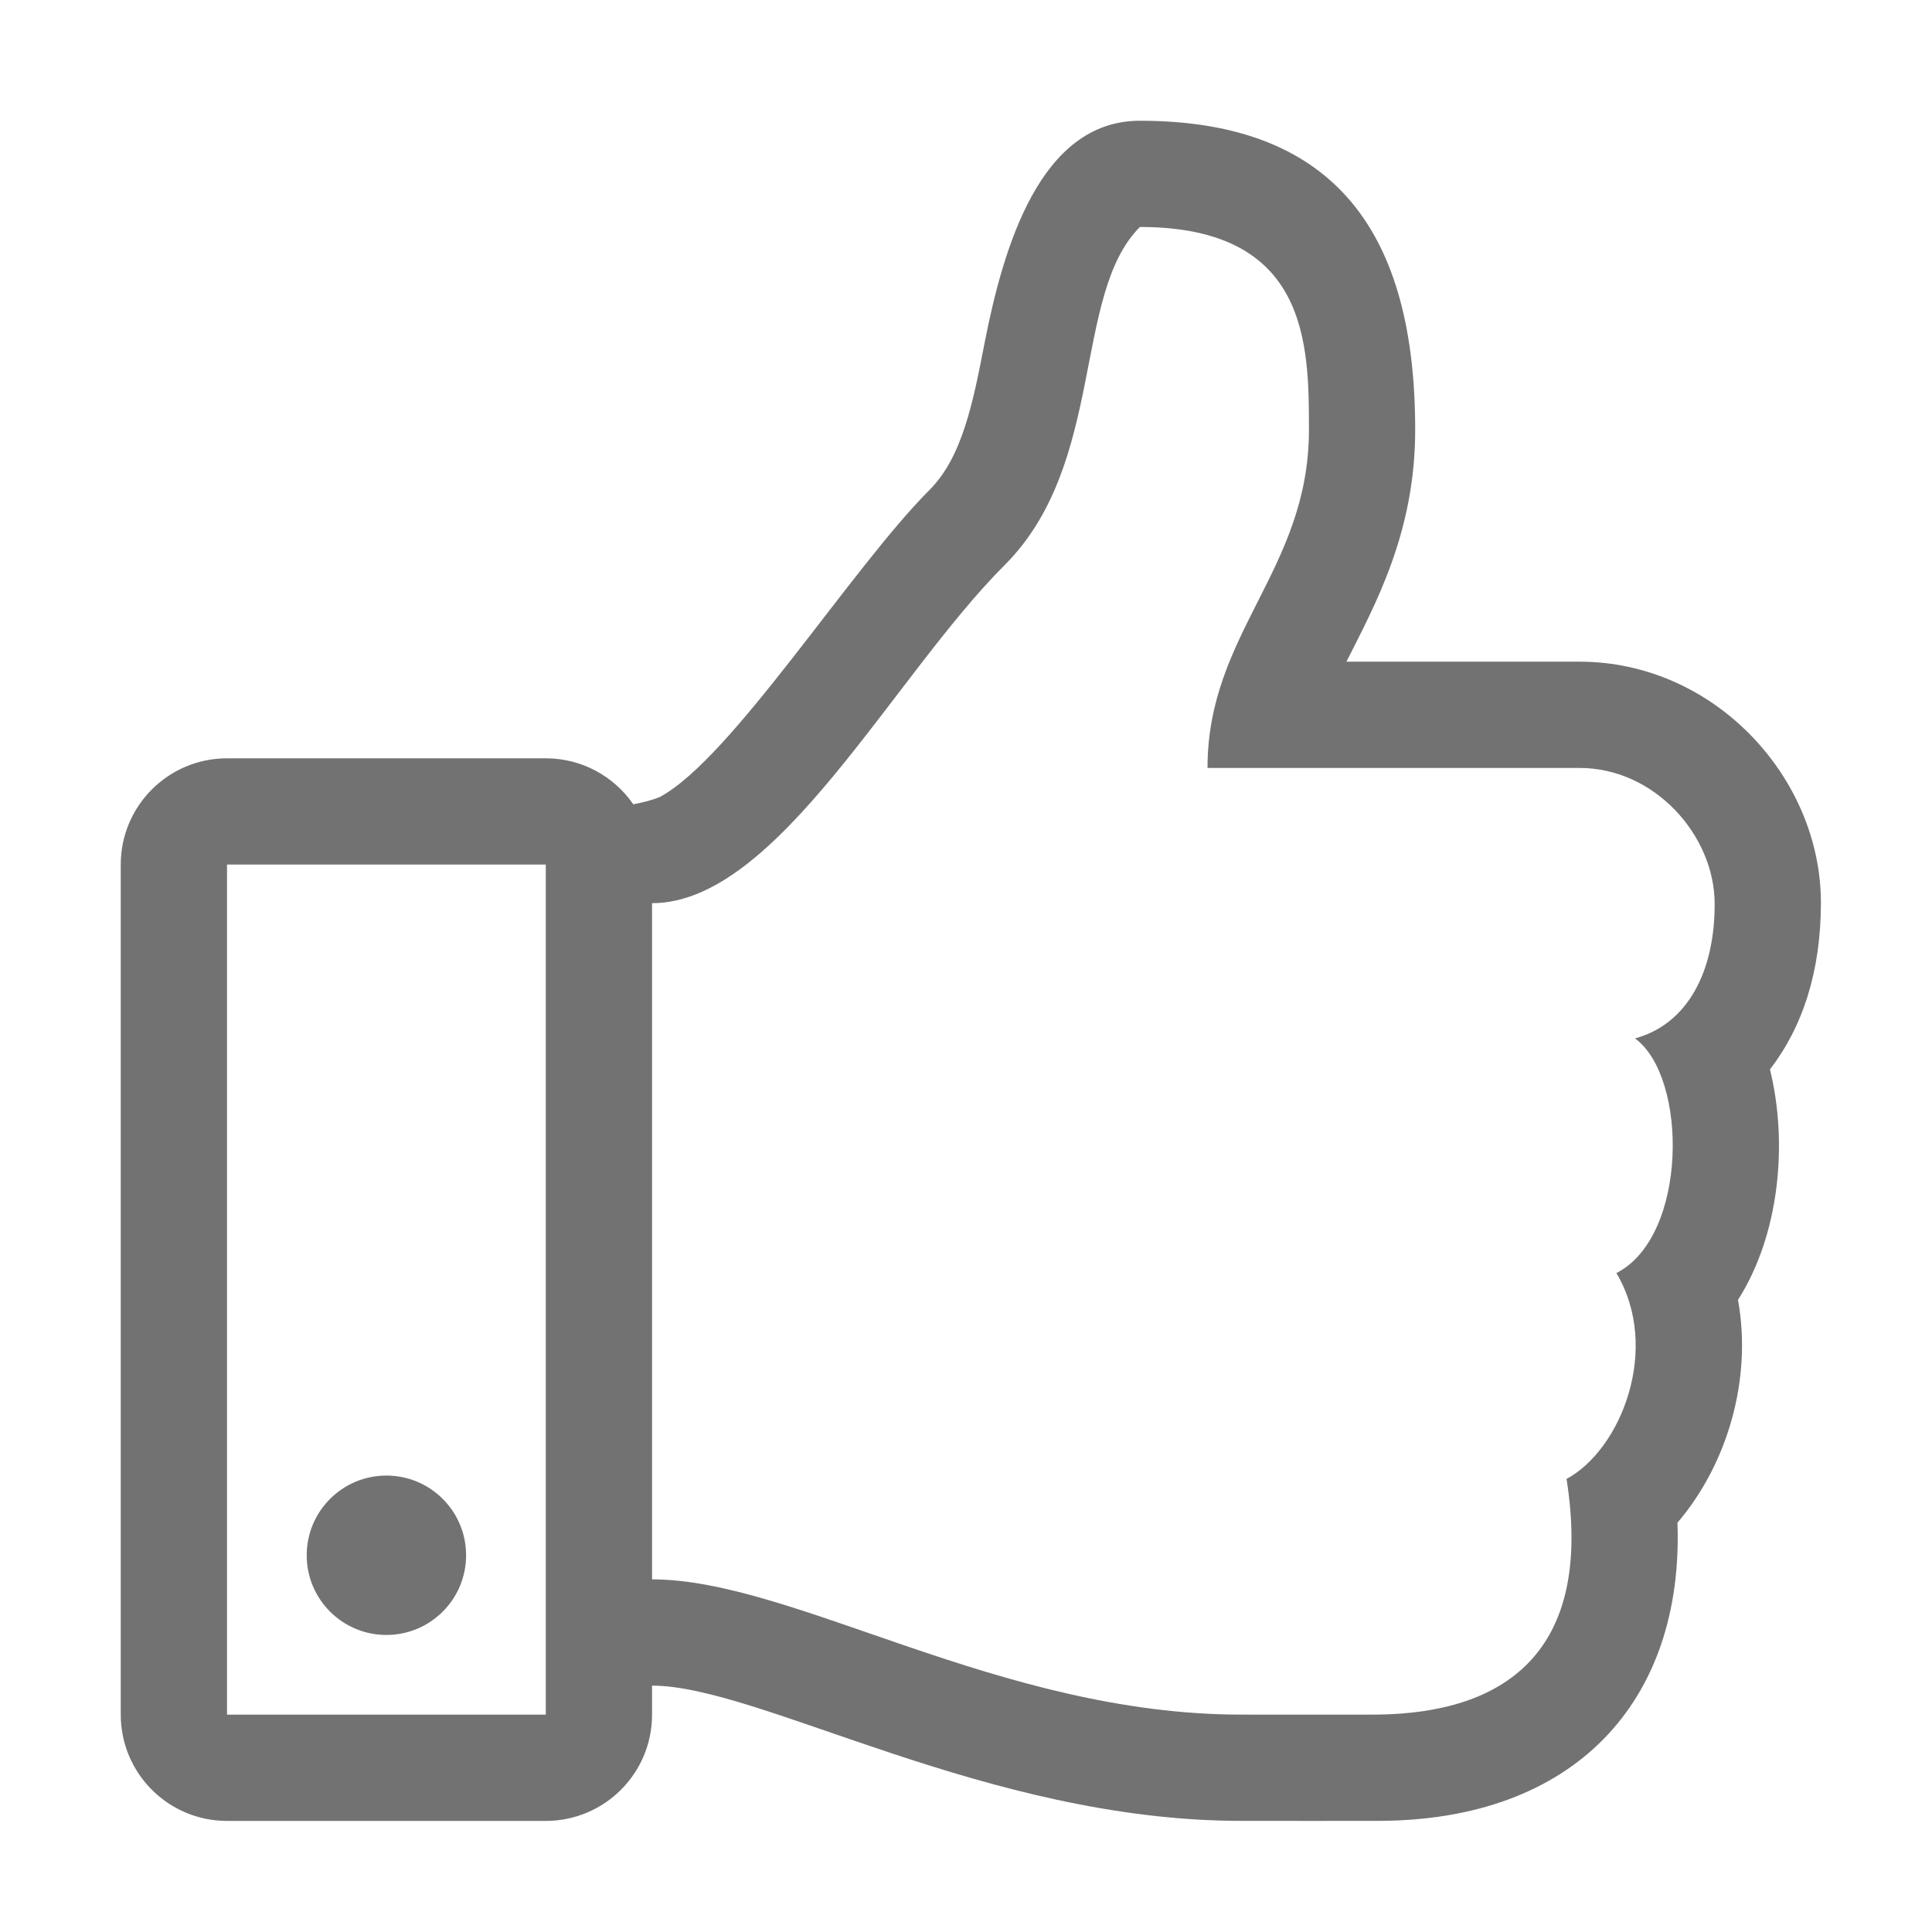 ﻿<?xml version='1.0' encoding='UTF-8'?>
<svg viewBox="-2 -2 32 32" xmlns="http://www.w3.org/2000/svg">
  <g transform="matrix(0.055, 0, 0, 0.055, 0, 0)">
    <path d="M496.656, 285.683C506.583, 272.809 512, 256 512, 235.468C511.999, 197.794 479.927, 162.897 439.273, 162.897L369.123, 162.897C377.843, 145.529 389.818, 123.986 389.818, 93.08C389.819, 34.672 366.518, 0 306.91, 0C276.915, 0 265.784, 37.918 260.081, 67.228C256.674, 84.739 253.455, 101.28 243.556, 111.179C219.986, 134.75 184, 192 162.382, 203.625C160.193, 204.547 157.396, 205.273 154.35, 205.848C148.577, 197.484 138.931, 192 128, 192L32, 192C14.327, 192 0, 206.327 0, 224L0, 480C0, 497.673 14.327, 512 32, 512L128, 512C145.673, 512 160, 497.673 160, 480L160, 471.26C192.495, 471.26 260.687, 512.007 337.455, 511.986C342.96, 511.989 375.105, 512.016 378.468, 511.986C437.75, 512 470.723, 476.099 468.803, 422.193C483.93, 404.466 491.342, 378.856 487.028, 355.088C499.484, 335.562 502.154, 308.018 496.656, 285.683zM32, 480L32, 224L128, 224L128, 480L32, 480zM456.017, 276.352C472, 288 472, 336 450.41, 347.017C463.932, 369.777 451.762, 400.233 435.395, 409.013C443.688, 461.553 416.434, 479.619 378.183, 479.987C374.871, 480.017 340.936, 479.987 337.456, 479.987C264.527, 479.987 202.714, 439.26 160.001, 439.26L160.001, 235.625C197.709, 235.625 232.306, 167.686 266.184, 133.807C296.729, 103.262 286.547, 52.353 306.911, 31.99C357.82, 31.99 357.82, 67.507 357.82, 93.081C357.82, 135.27 327.275, 154.171 327.275, 194.898L439.274, 194.898C462.004, 194.898 479.901, 215.262 480.001, 235.625C480.1, 255.988 472, 272 456.017, 276.352zM104, 432C104, 445.255 93.255, 456 80, 456C66.745, 456 56, 445.255 56, 432C56, 418.745 66.745, 408 80, 408C93.255, 408 104, 418.745 104, 432z" fill="#727272" fill-opacity="1" class="Black" />
  </g>
</svg>